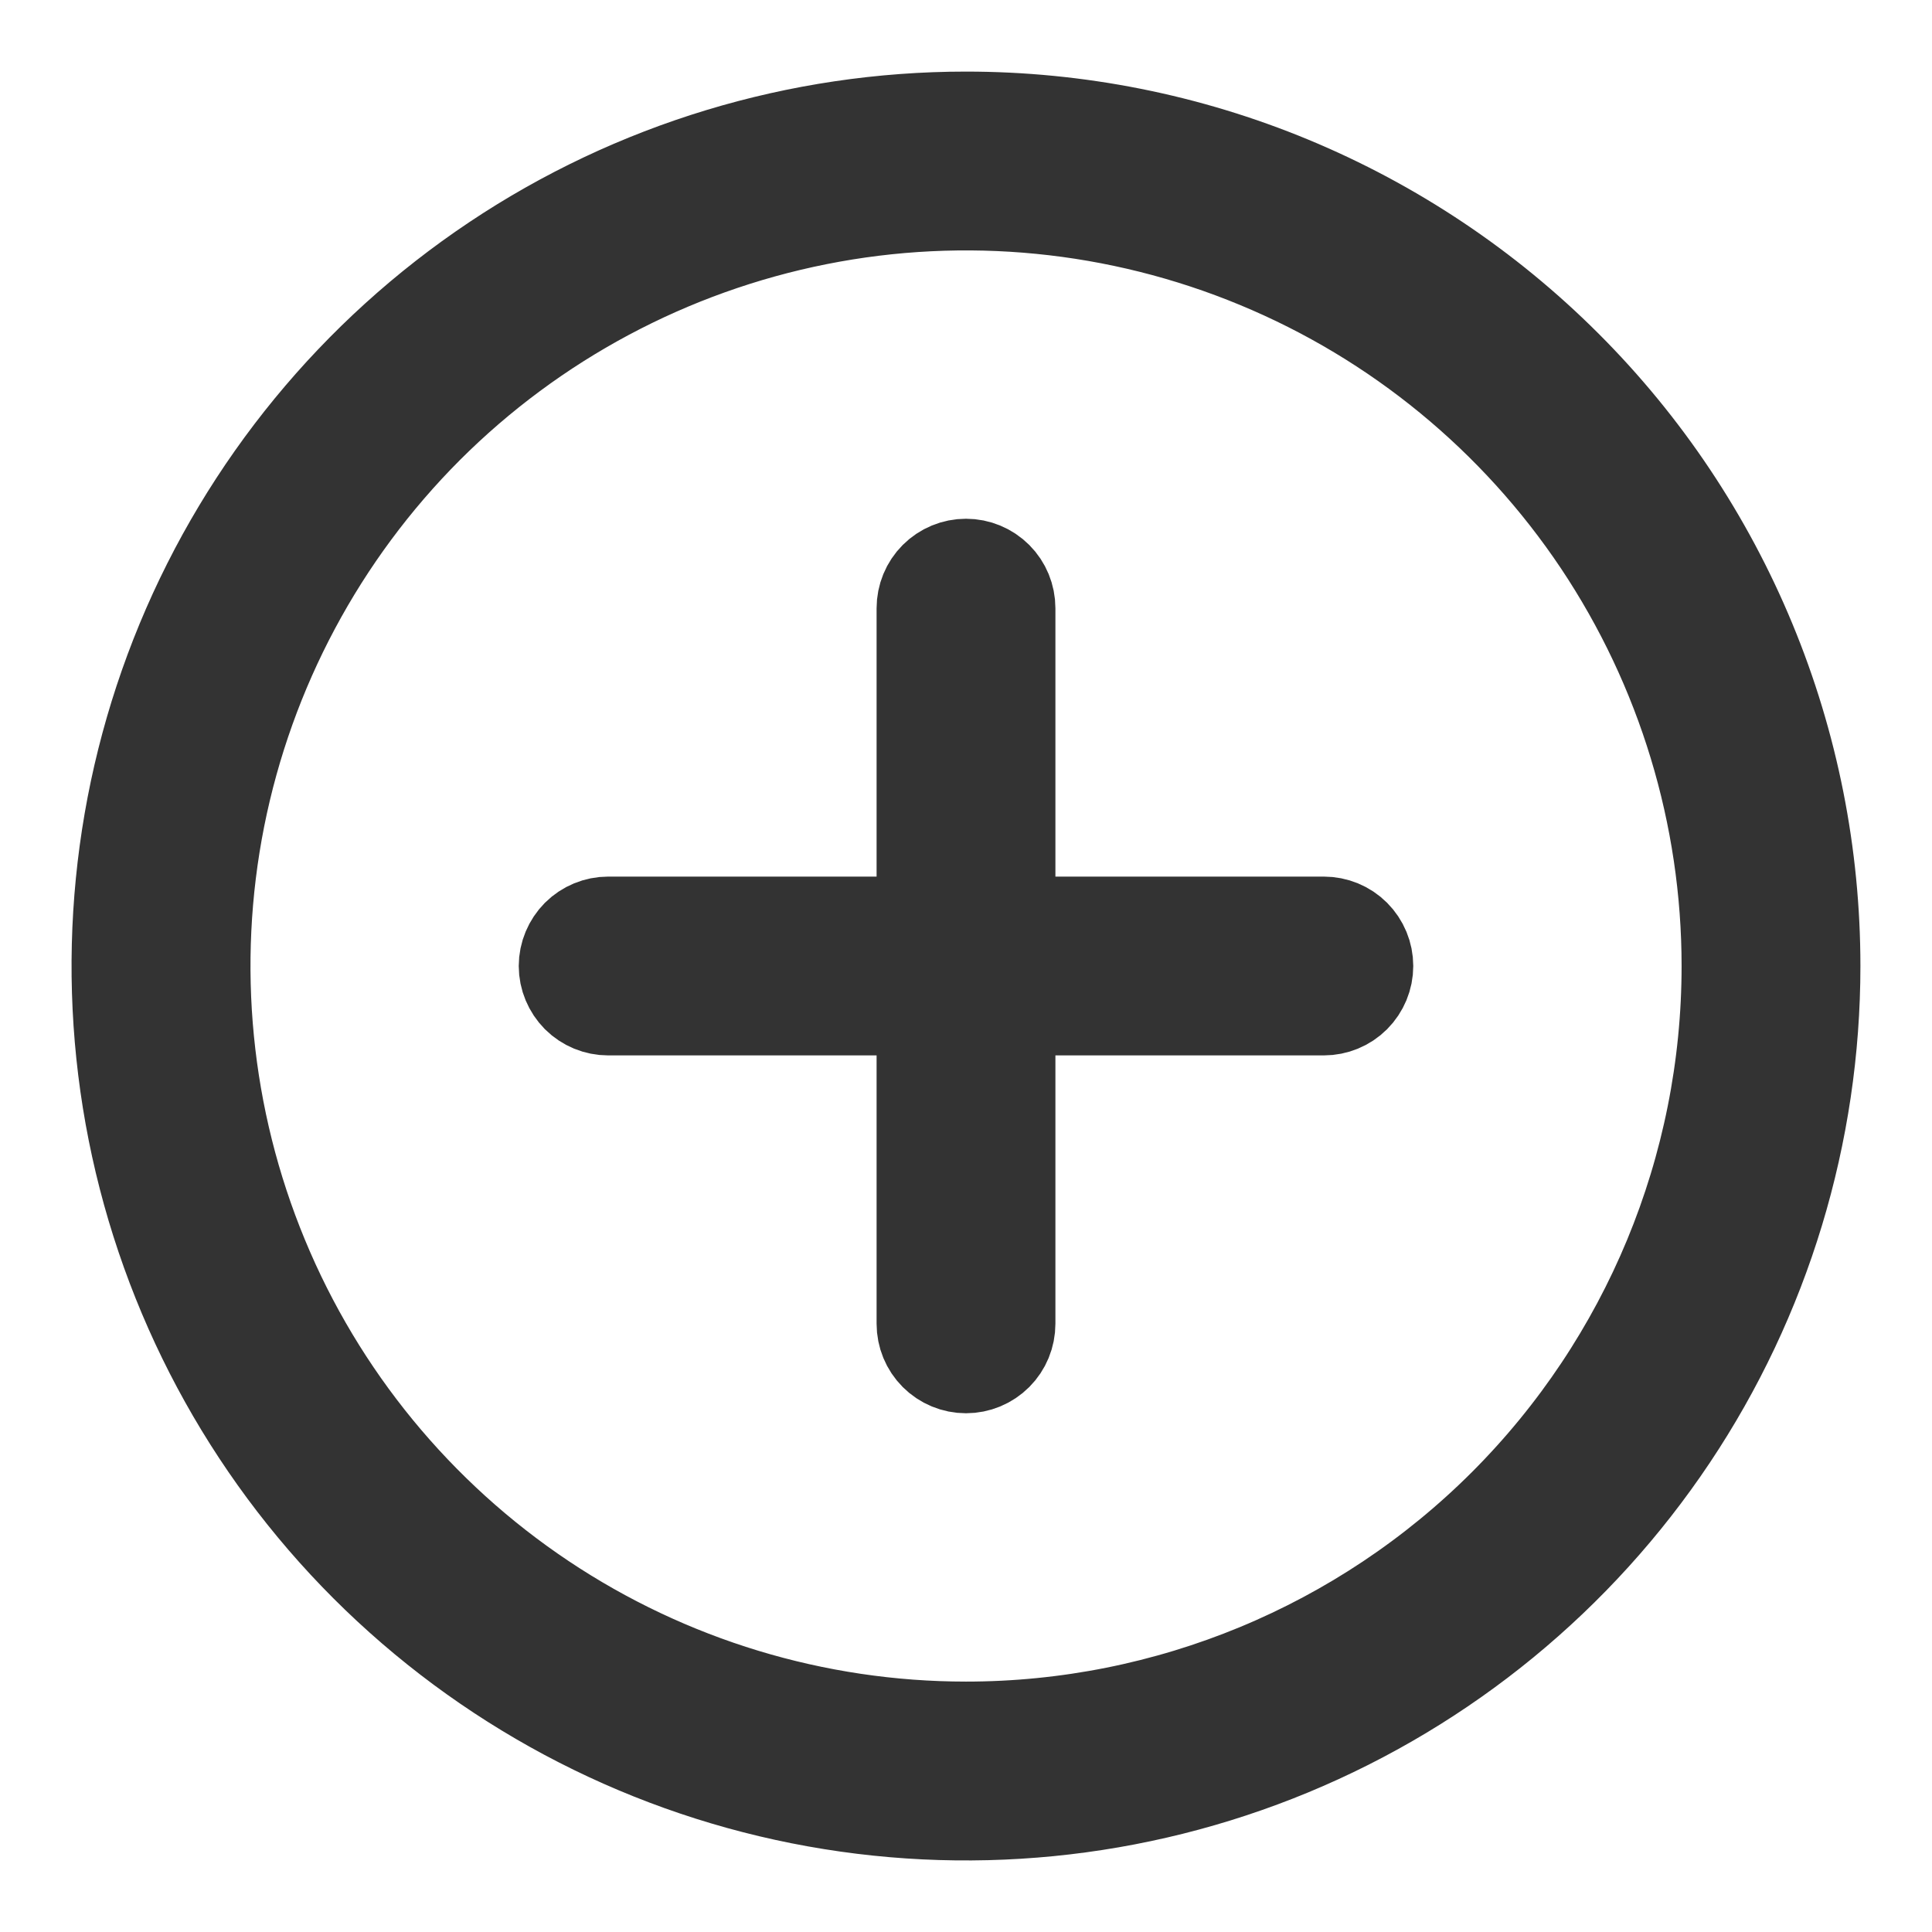 <svg width="18" height="18" viewBox="0 0 18 18" fill="none" xmlns="http://www.w3.org/2000/svg">
    <path d="M9.333 8.167V8.667H9.833H12.333C12.422 8.667 12.507 8.702 12.569 8.764C12.632 8.827 12.667 8.912 12.667 9C12.667 9.088 12.632 9.173 12.569 9.236C12.507 9.298 12.422 9.333 12.333 9.333H9.833H9.333V9.833V12.333C9.333 12.422 9.298 12.507 9.236 12.569C9.173 12.632 9.088 12.667 9 12.667C8.912 12.667 8.827 12.632 8.764 12.569C8.702 12.507 8.667 12.422 8.667 12.333V9.833V9.333H8.167H5.667C5.578 9.333 5.494 9.298 5.431 9.236C5.369 9.173 5.333 9.088 5.333 9C5.333 8.912 5.369 8.827 5.431 8.764C5.494 8.702 5.578 8.667 5.667 8.667H8.167H8.667V8.167V5.667C8.667 5.578 8.702 5.493 8.764 5.431C8.827 5.368 8.912 5.333 9 5.333C9.088 5.333 9.173 5.368 9.236 5.431C9.298 5.493 9.333 5.578 9.333 5.667V8.167ZM4.648 2.487C5.936 1.626 7.451 1.167 9 1.167C10.029 1.167 11.047 1.369 11.998 1.763C12.948 2.157 13.812 2.734 14.539 3.461C15.267 4.188 15.844 5.052 16.237 6.002C16.631 6.953 16.833 7.971 16.833 9C16.833 10.549 16.374 12.064 15.513 13.352C14.652 14.64 13.429 15.644 11.998 16.237C10.566 16.83 8.991 16.985 7.472 16.683C5.952 16.381 4.557 15.634 3.461 14.539C2.366 13.444 1.62 12.048 1.317 10.528C1.015 9.009 1.17 7.434 1.763 6.002C2.356 4.571 3.36 3.348 4.648 2.487ZM5.019 14.959C6.197 15.746 7.583 16.167 9 16.167C10.901 16.167 12.724 15.412 14.068 14.068C15.412 12.723 16.167 10.901 16.167 9C16.167 7.583 15.746 6.197 14.959 5.018C14.171 3.84 13.052 2.921 11.743 2.379C10.433 1.836 8.992 1.694 7.602 1.971C6.212 2.248 4.935 2.93 3.932 3.932C2.93 4.935 2.248 6.212 1.971 7.602C1.695 8.992 1.837 10.433 2.379 11.742C2.921 13.052 3.84 14.171 5.019 14.959Z" fill="#333333" stroke="#333333"/>
</svg>


